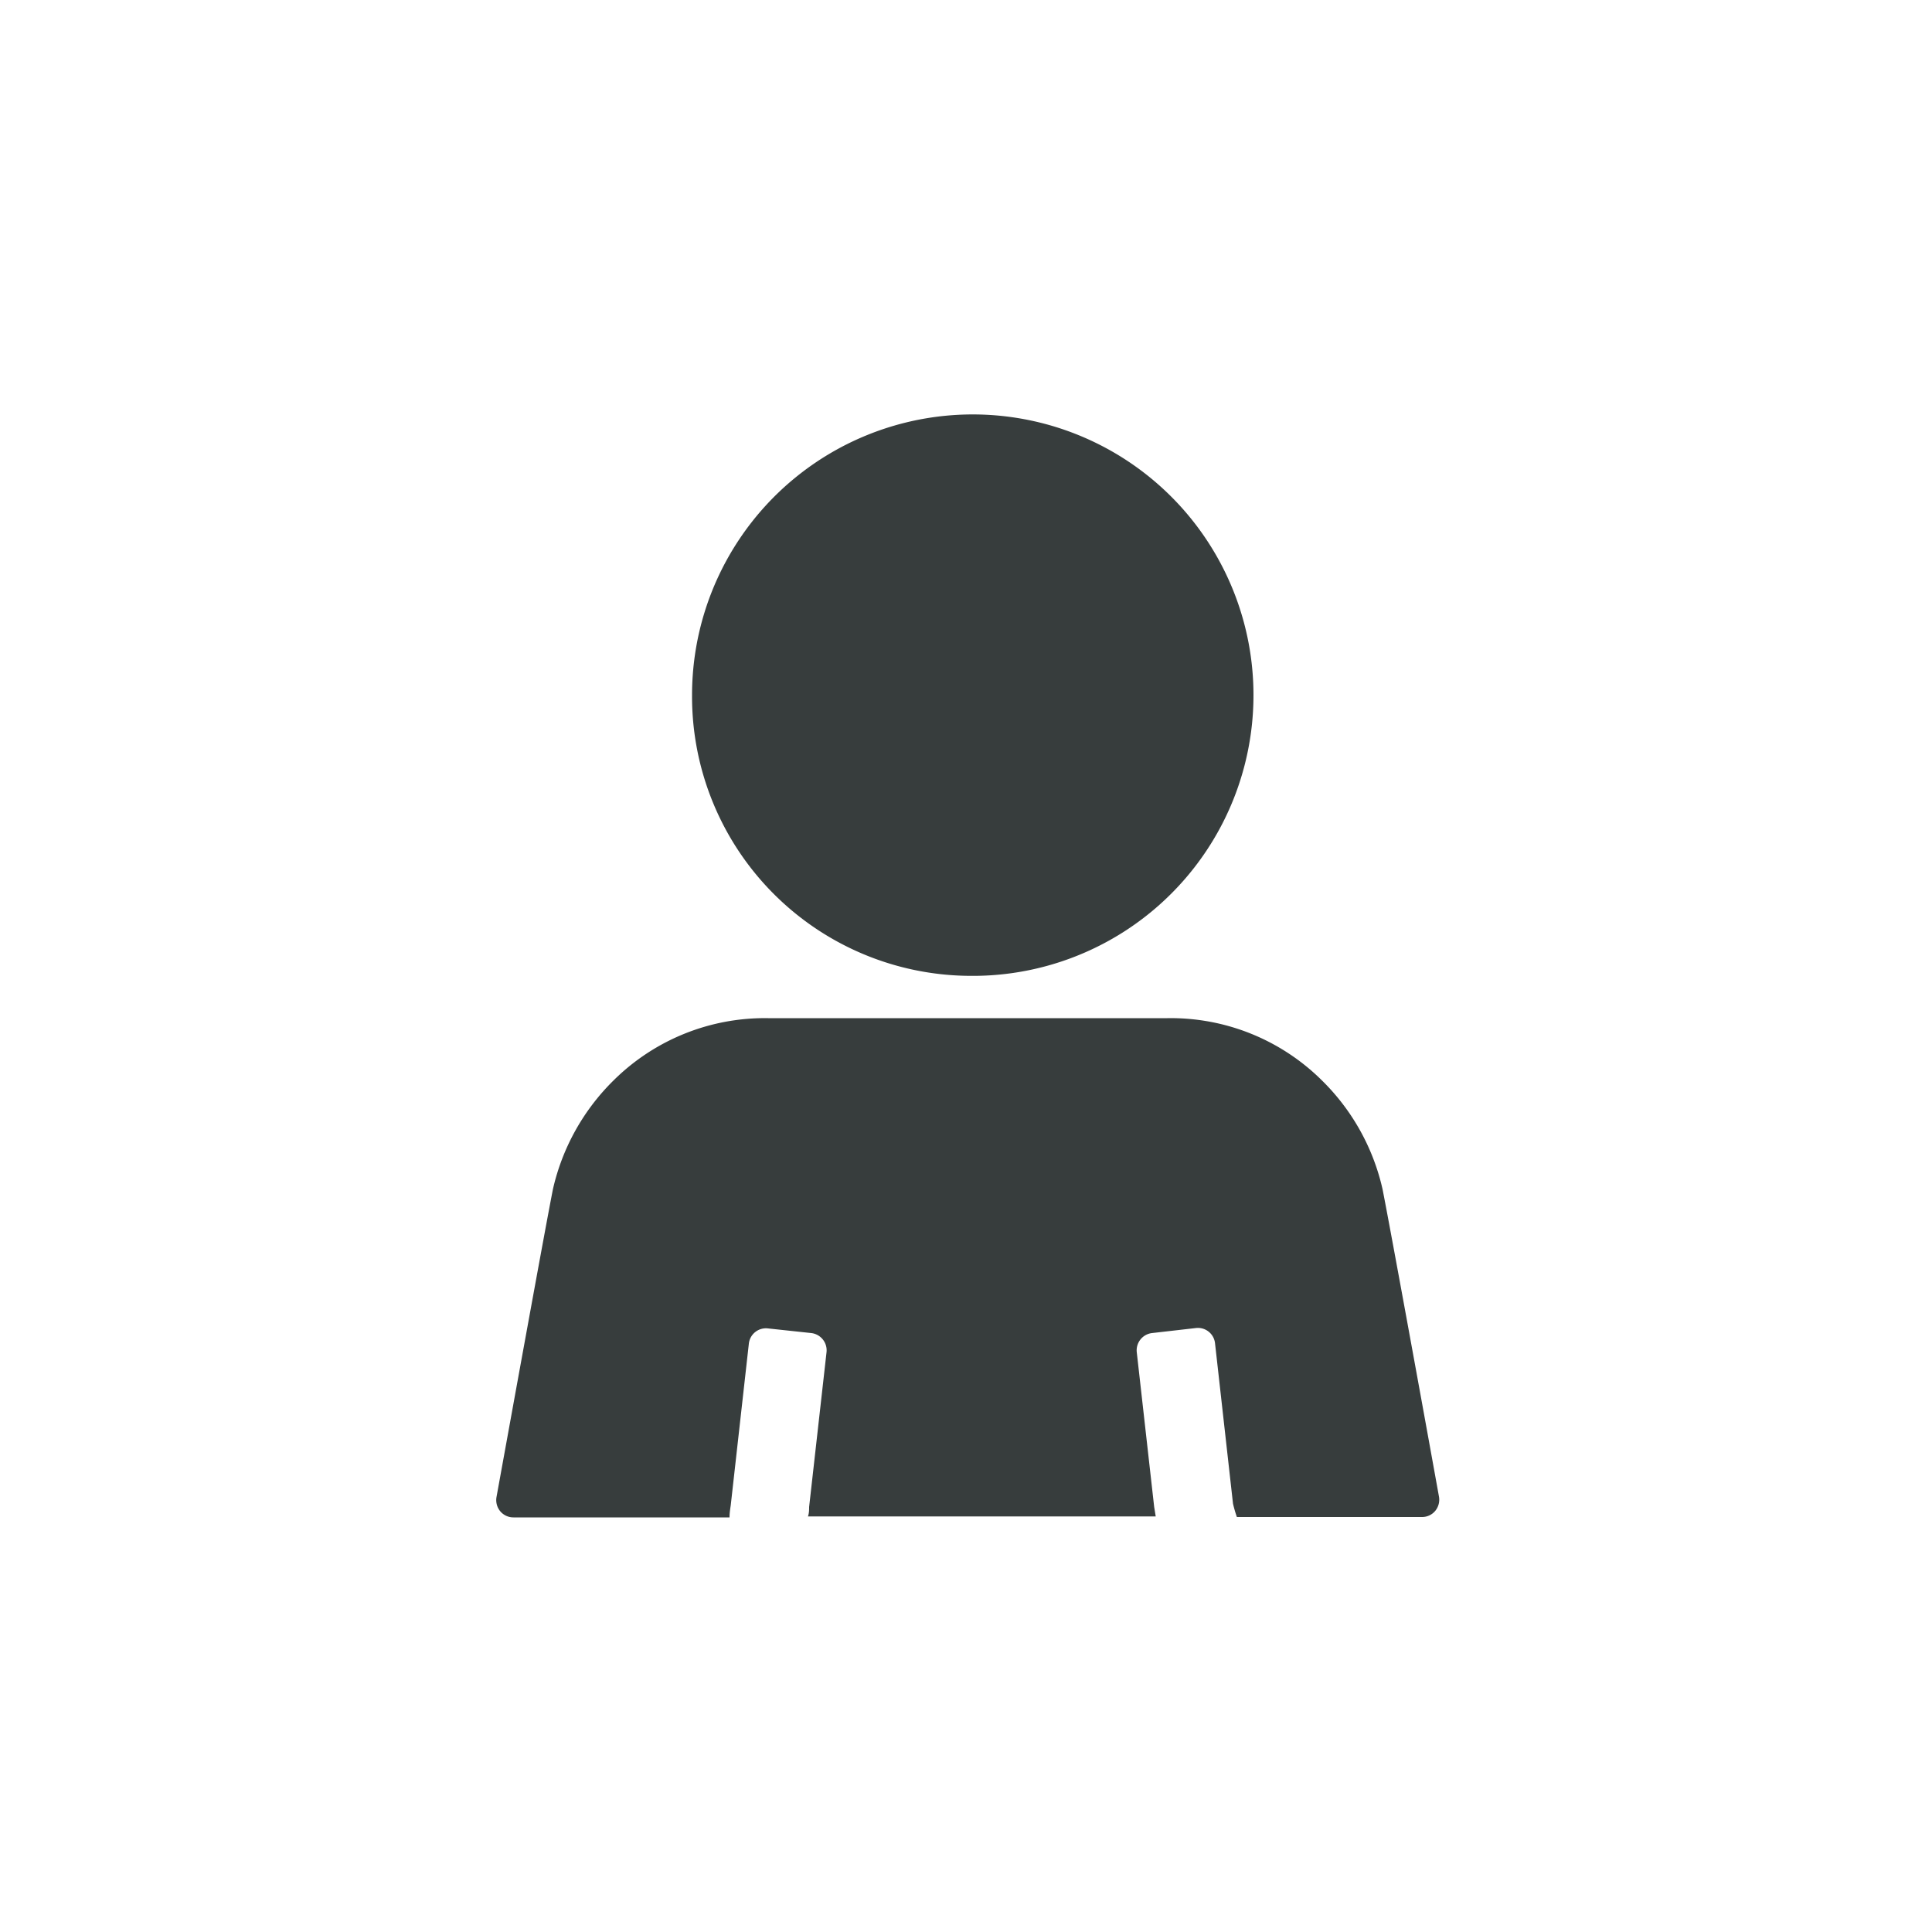 <svg id="Layer_1" data-name="Layer 1" xmlns="http://www.w3.org/2000/svg" viewBox="0 0 100 100"><defs><style>.cls-1{fill-rule:evenodd; fill:#373d3d;}</style></defs><title>student</title><g id="student"><path class="cls-1" d="M50.18,50.51A14.53,14.53,0,1,0,35.82,36,14.46,14.46,0,0,0,50.18,50.51Z"/><path class="cls-1" d="M71.56,61.55a11.41,11.41,0,0,0-3.14-5.63,11.1,11.1,0,0,0-8-3.22H39.76a11.11,11.11,0,0,0-8,3.22,11.46,11.46,0,0,0-3.14,5.63c-.38,1.92-2.05,11.14-2.92,15.93a.91.91,0,0,0,.19.74.89.89,0,0,0,.69.32H37.76c0-.29.06-.57.07-.69l.93-8.3a.89.89,0,0,1,1-.79L42,69a.9.9,0,0,1,.78,1l-.9,8c0,.14,0,.32-.06.49h18L59.74,78l-.9-8a.9.9,0,0,1,.78-1l2.27-.26a.89.89,0,0,1,1,.79l.93,8.3a7.05,7.05,0,0,0,.2.69h9.59a.88.88,0,0,0,.68-.32.91.91,0,0,0,.19-.74C73.62,72.69,71.94,63.47,71.56,61.55Z"/></g></svg>